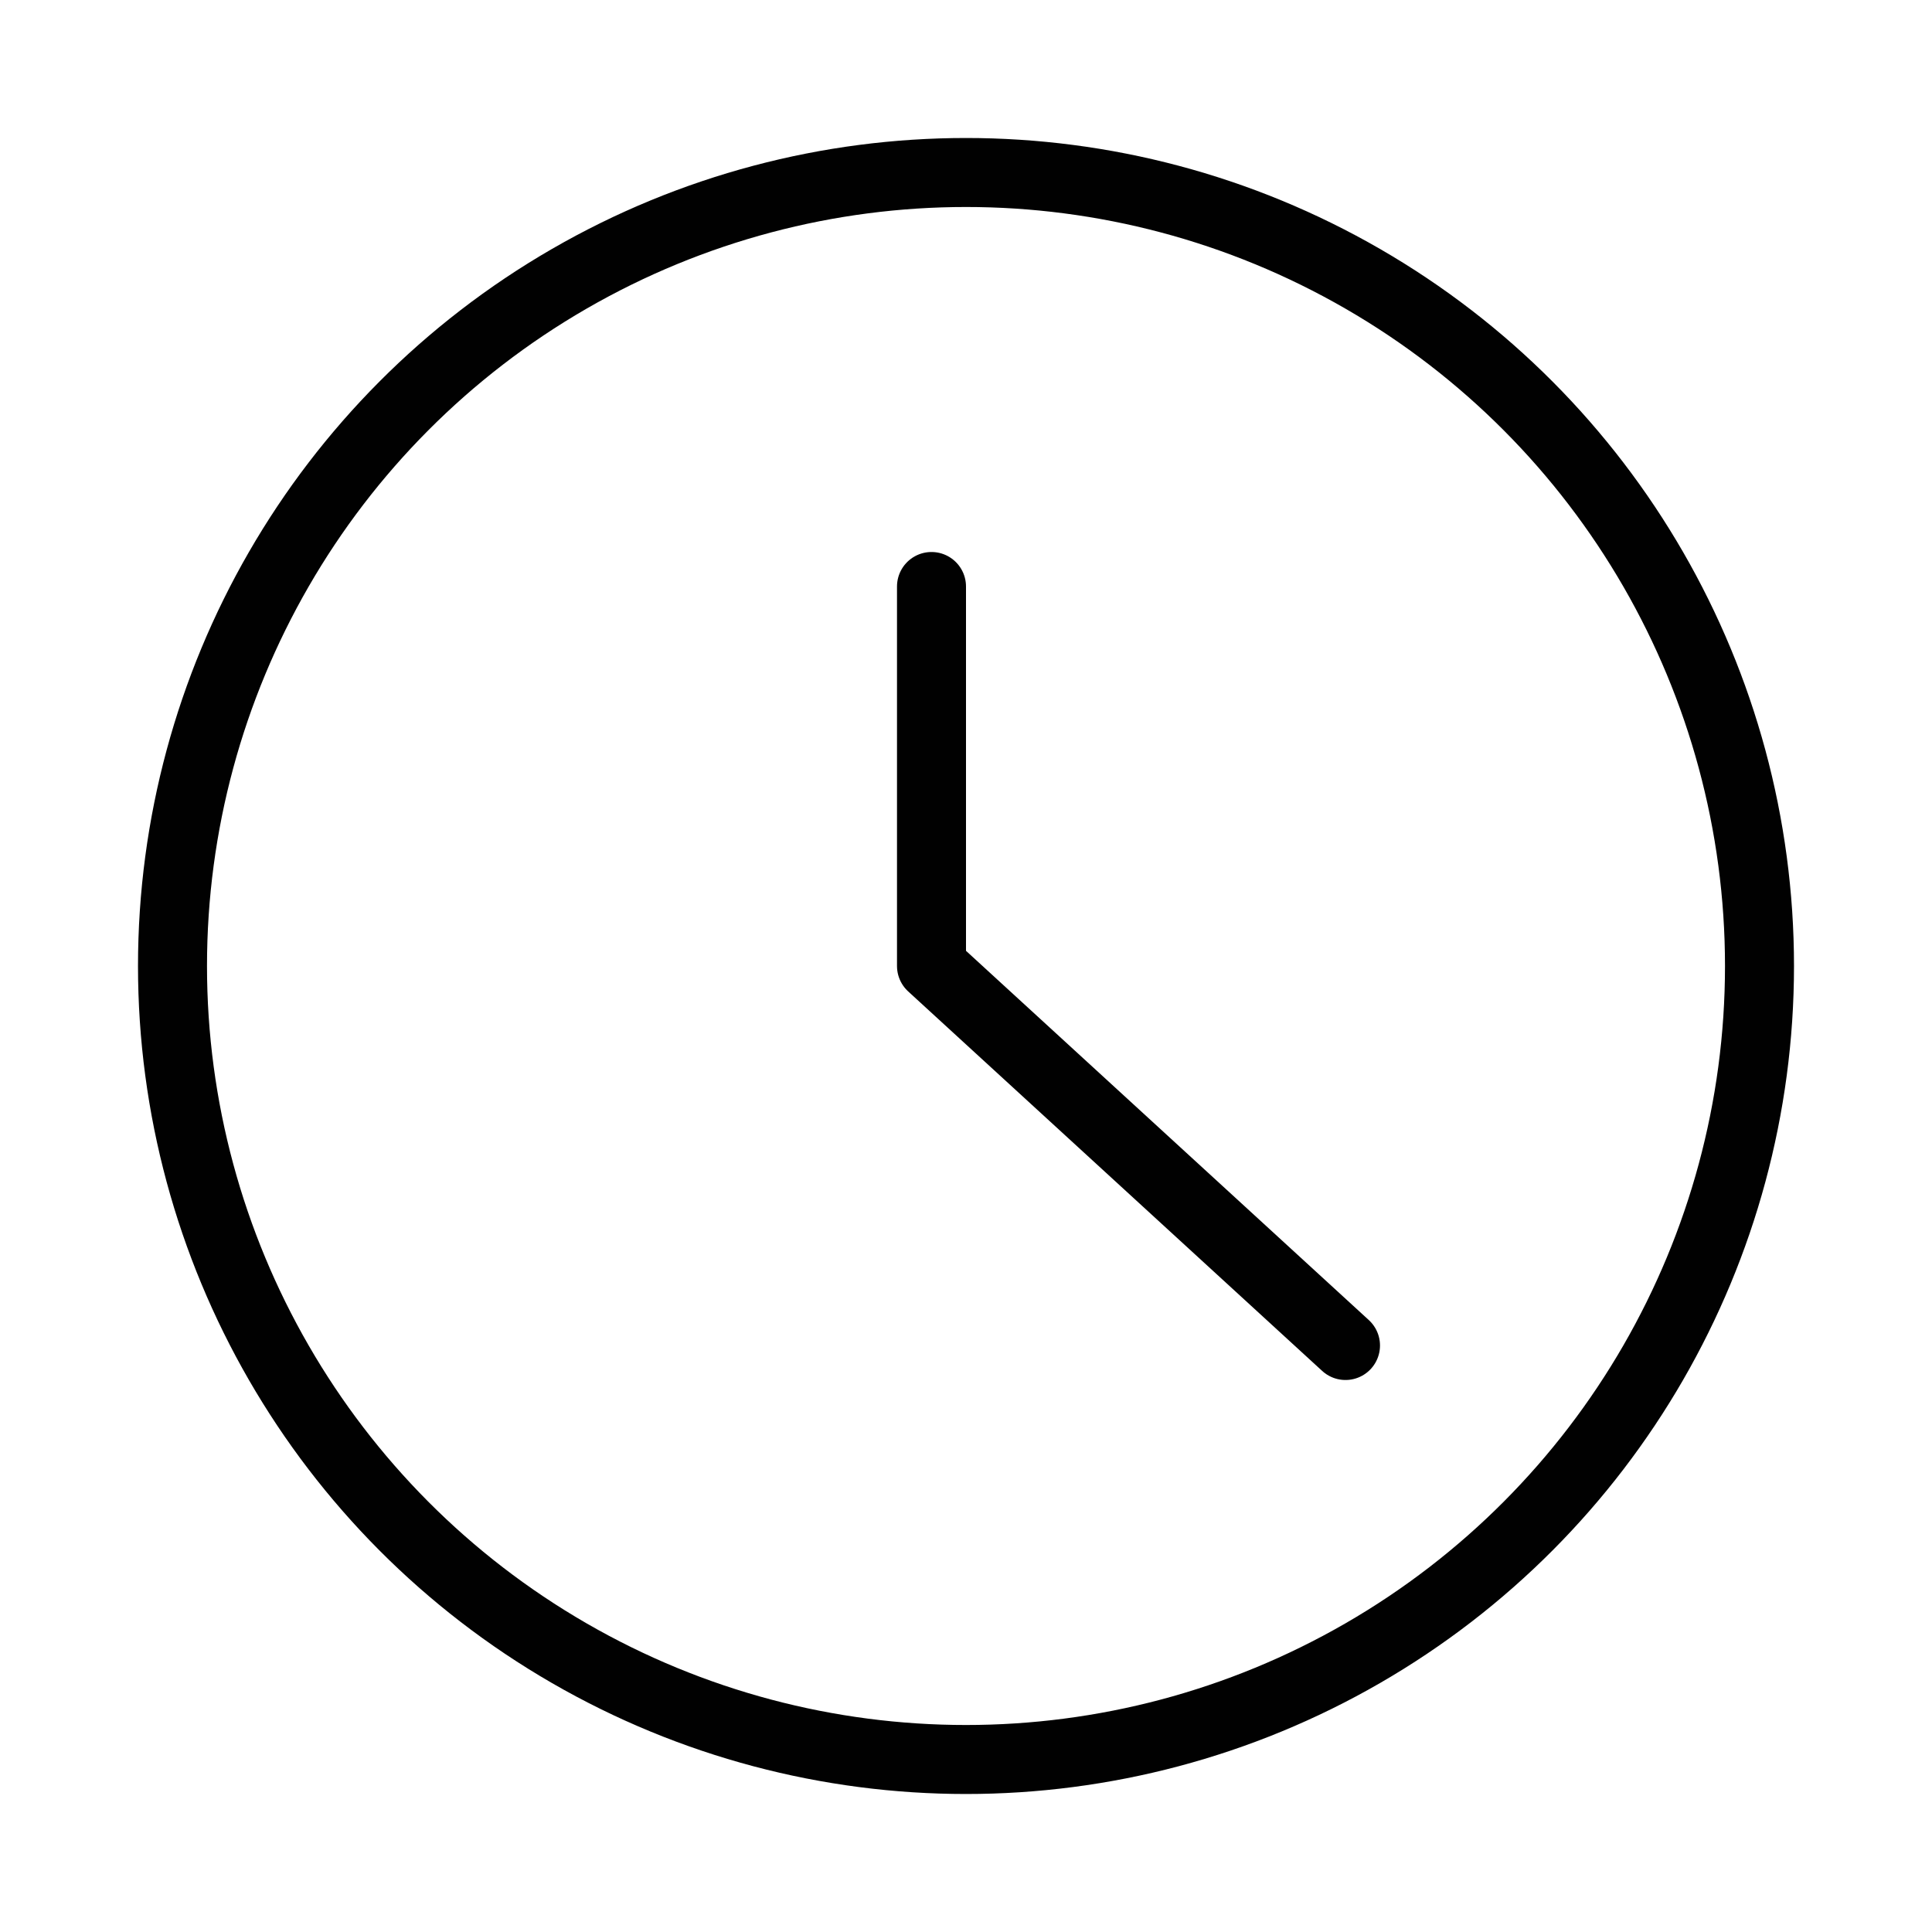
<svg version="1.1" id="Layer_1" xmlns="http://www.w3.org/2000/svg" xmlns:xlink="http://www.w3.org/1999/xlink" x="0px" y="0px"
	 width="28px" height="28px" viewBox="0 0 28 28" enable-background="new 0 0 28 28" xml:space="preserve">
<g>
	
		<circle fill="none" stroke="#010101" stroke-linecap="round" stroke-linejoin="round" stroke-miterlimit="10" cx="14" cy="14" r="11.5"/>
	<polyline fill="none" stroke="#010101" stroke-linecap="round" stroke-linejoin="round" stroke-miterlimit="10" points="13.5,8.5 
		13.5,14 19.5,19.5 	"/>
</g>
</svg>
